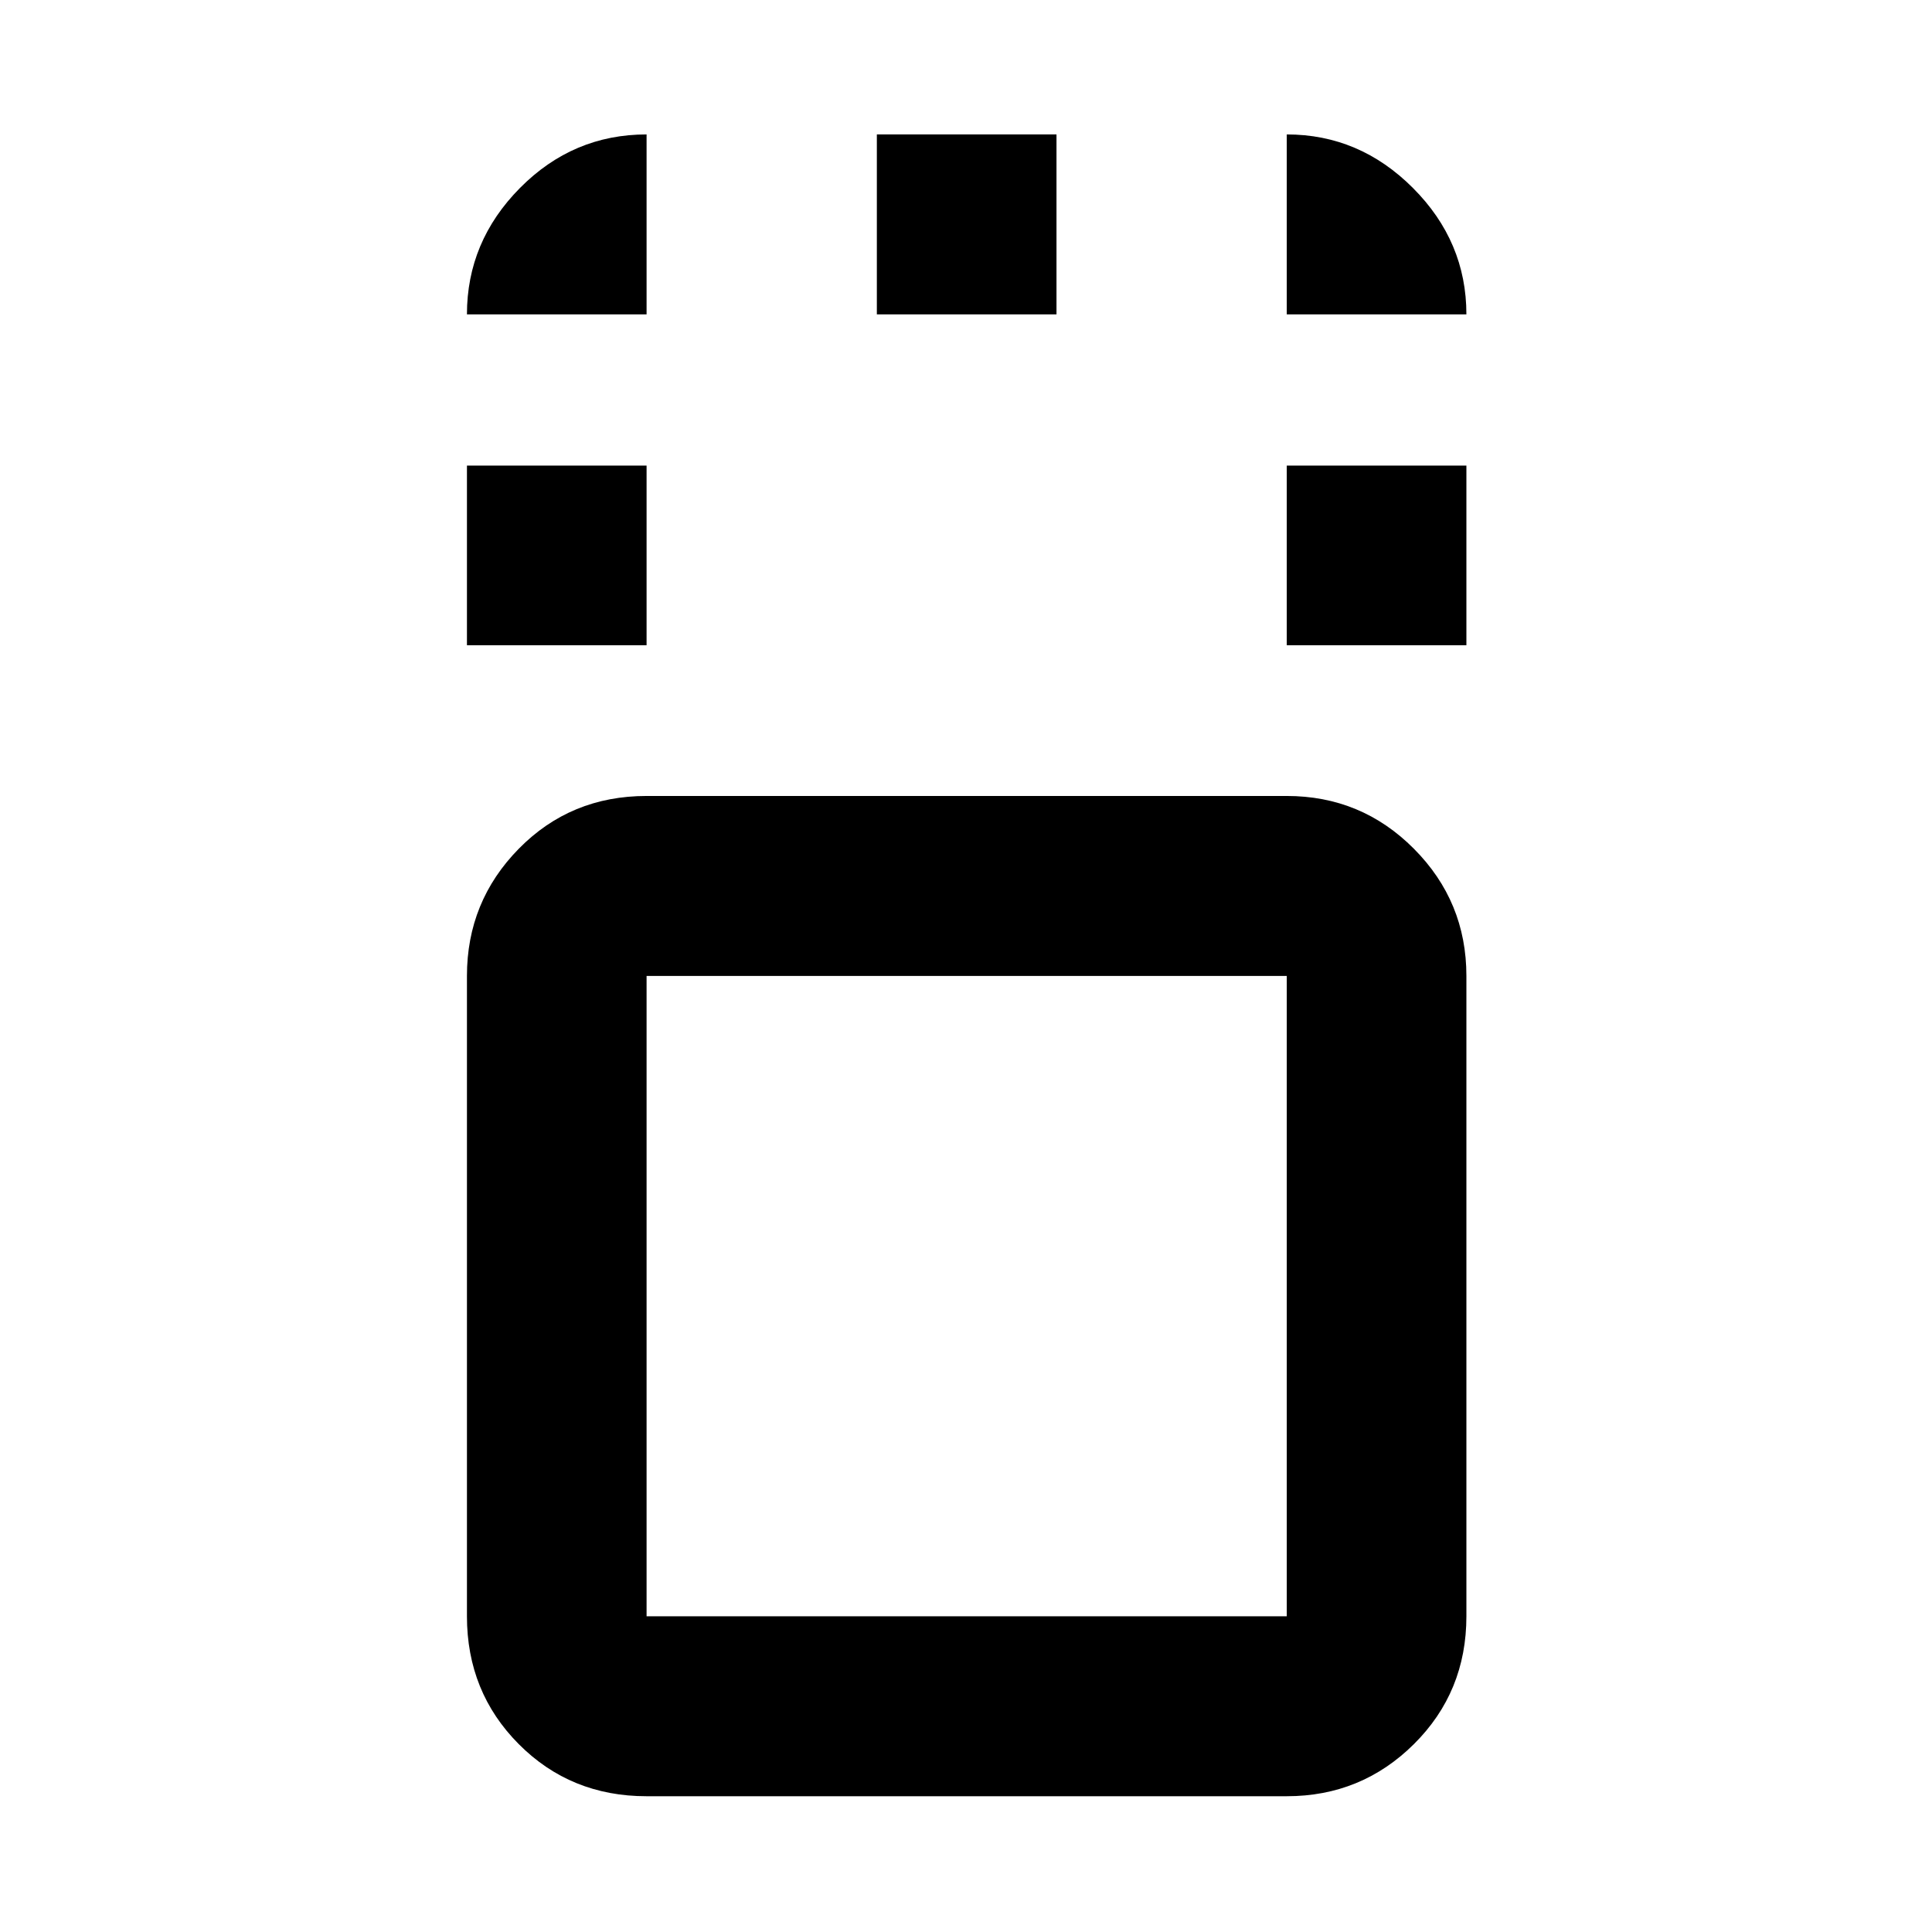 <svg xmlns="http://www.w3.org/2000/svg" height="40" viewBox="0 96 960 960" width="40"><path d="M321.282 988.536q-37.747 0-63.504-25.887-25.756-25.887-25.756-63.533V580.934q0-36.979 25.756-63.199 25.757-26.221 63.504-26.221h318.103q37.08 0 63.17 26.221 26.09 26.22 26.09 63.199v318.182q0 37.646-26.09 63.533t-63.17 25.887H321.282Zm318.103-407.602H321.282v318.182h318.103V580.934ZM232.022 416.615v-89.26h89.26v89.26h-89.26Zm407.363 0v-89.26h89.26v89.26h-89.26ZM435.703 252.217v-89.42h89.261v89.42h-89.261ZM480 740.159ZM232.022 252.217q0-36.206 26.347-62.813 26.348-26.607 62.913-26.607v89.42h-89.26Zm407.363 0v-89.42q36.14 0 62.7 26.607 26.56 26.607 26.56 62.813h-89.26Z"/></svg>